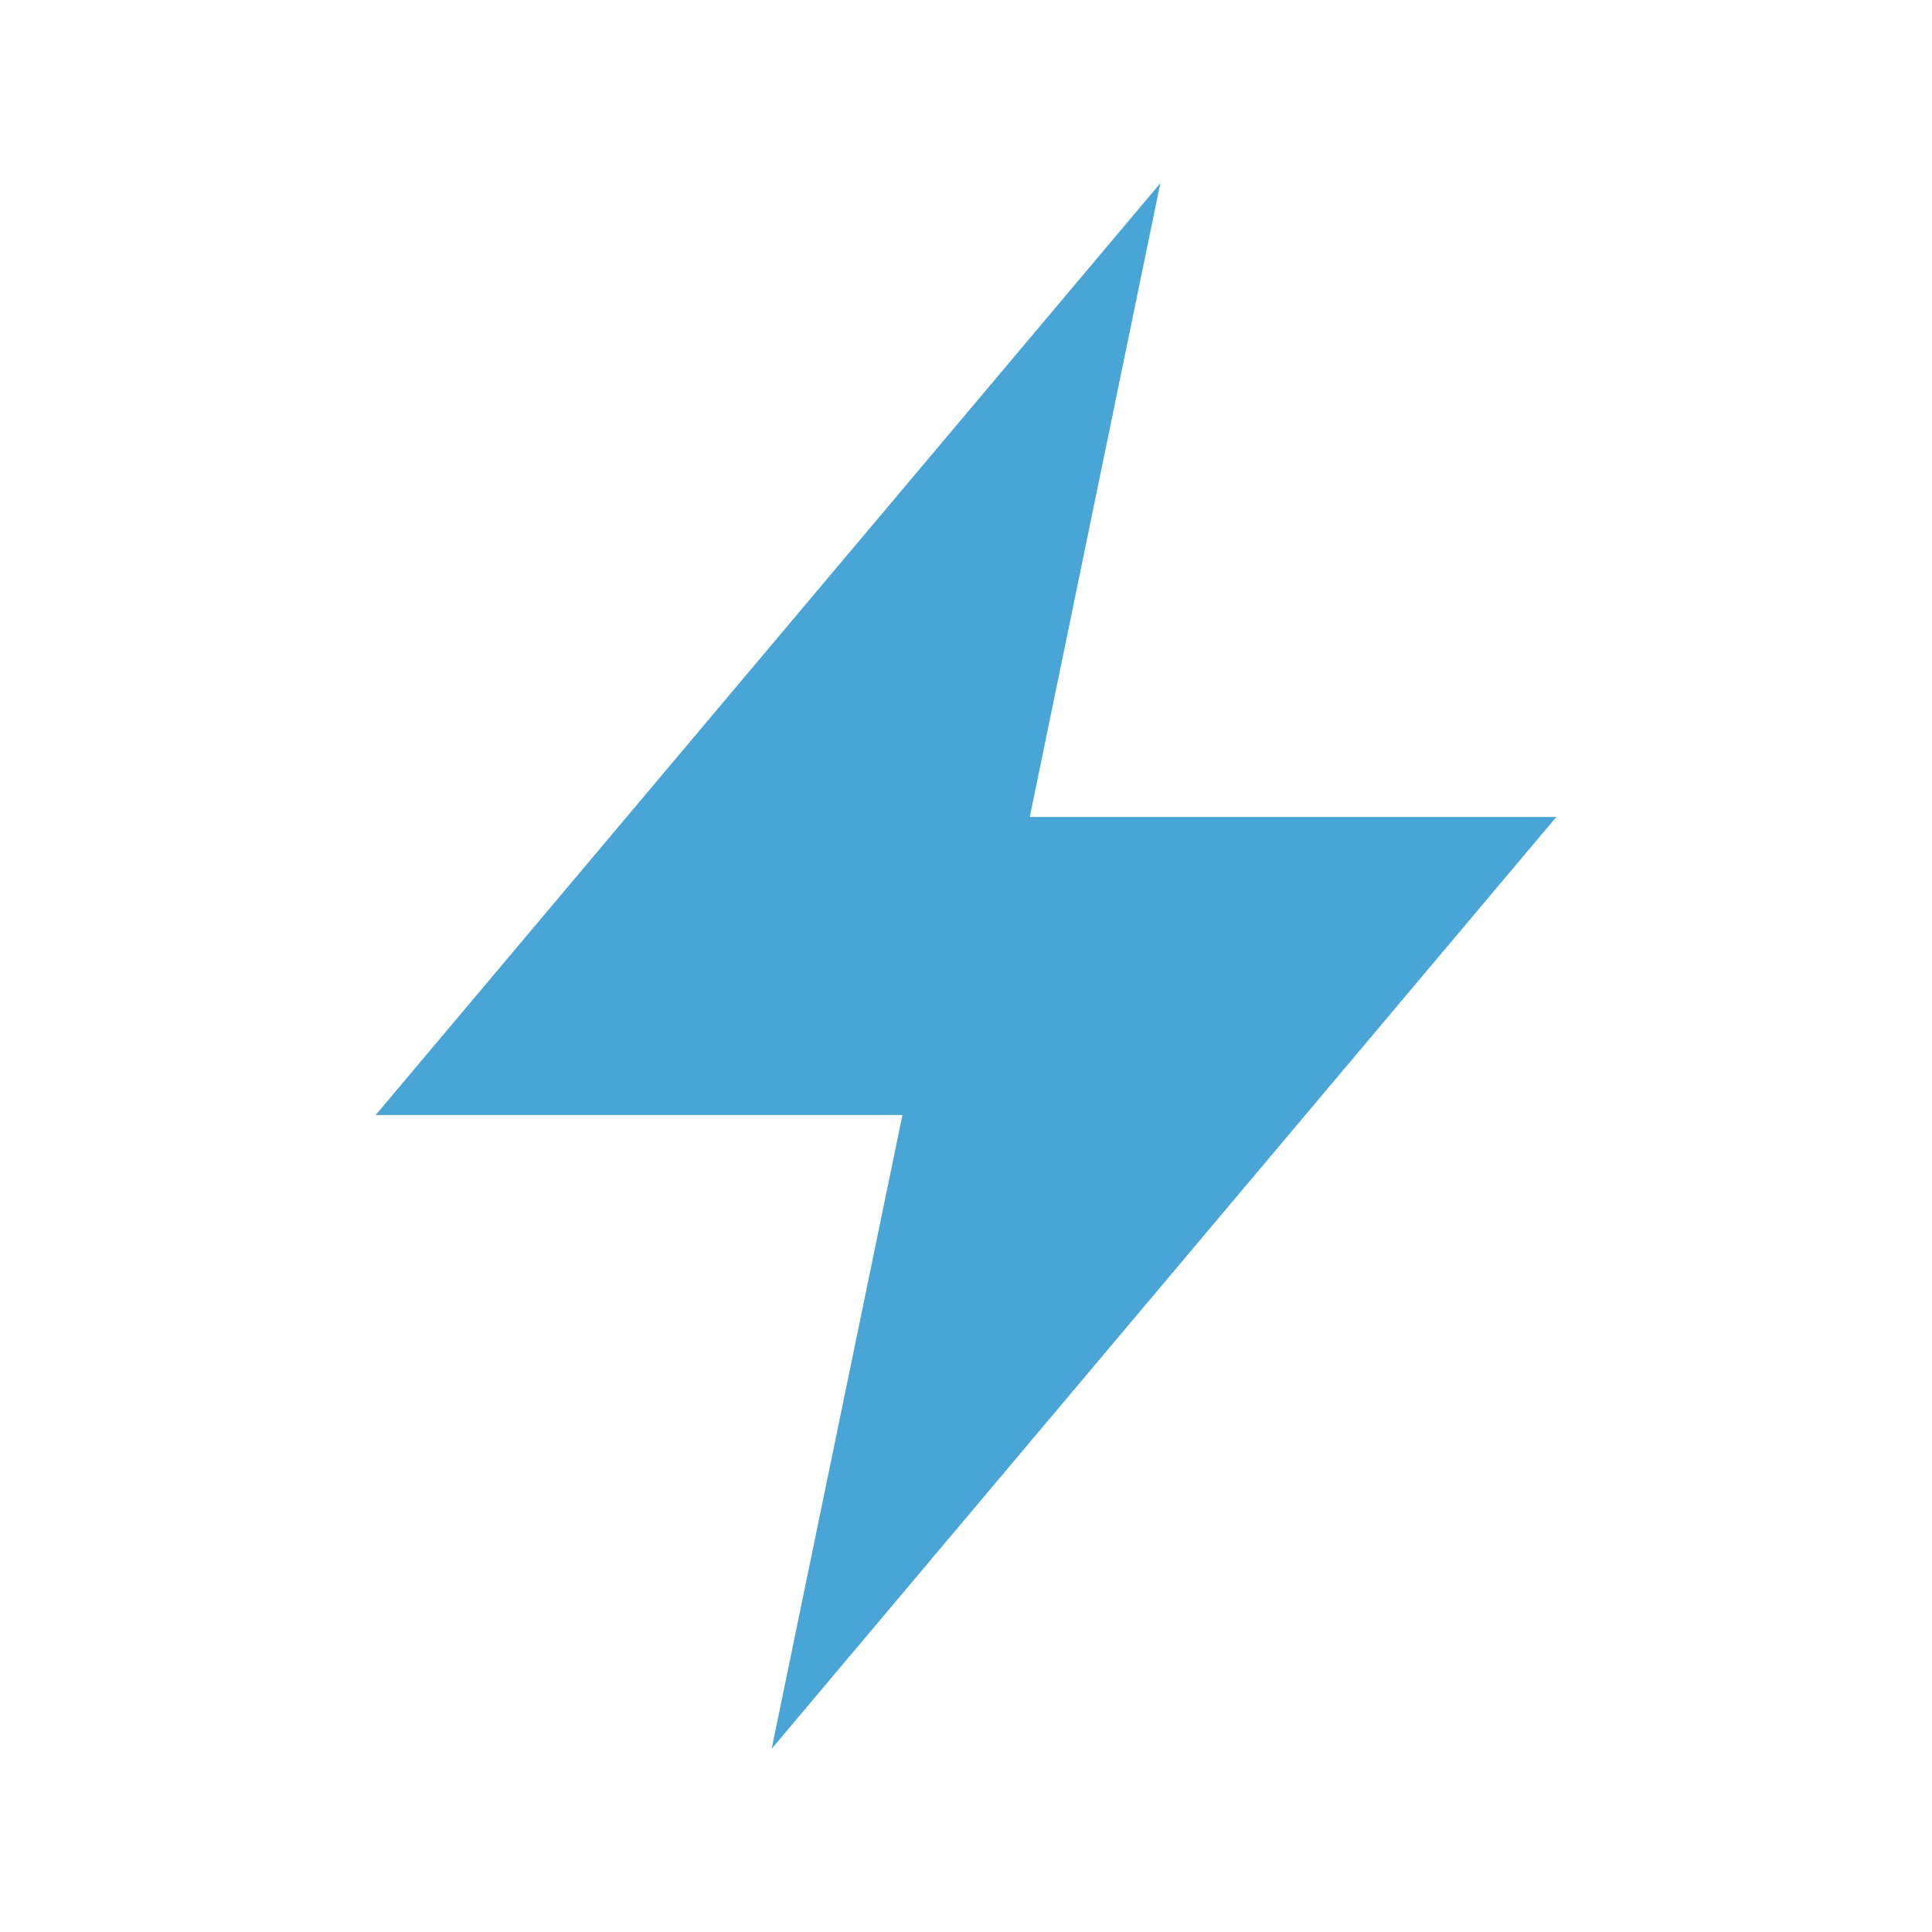 <svg viewBox="0 0 1024 1024" xml:space="preserve" xmlns="http://www.w3.org/2000/svg" enable-background="new 0 0 1024 1024"><path d="M409 926.9 478.3 591H199.1L615 97.1 545.8 433h279.1z" fill="#49a5d6" class="fill-000000"></path></svg>